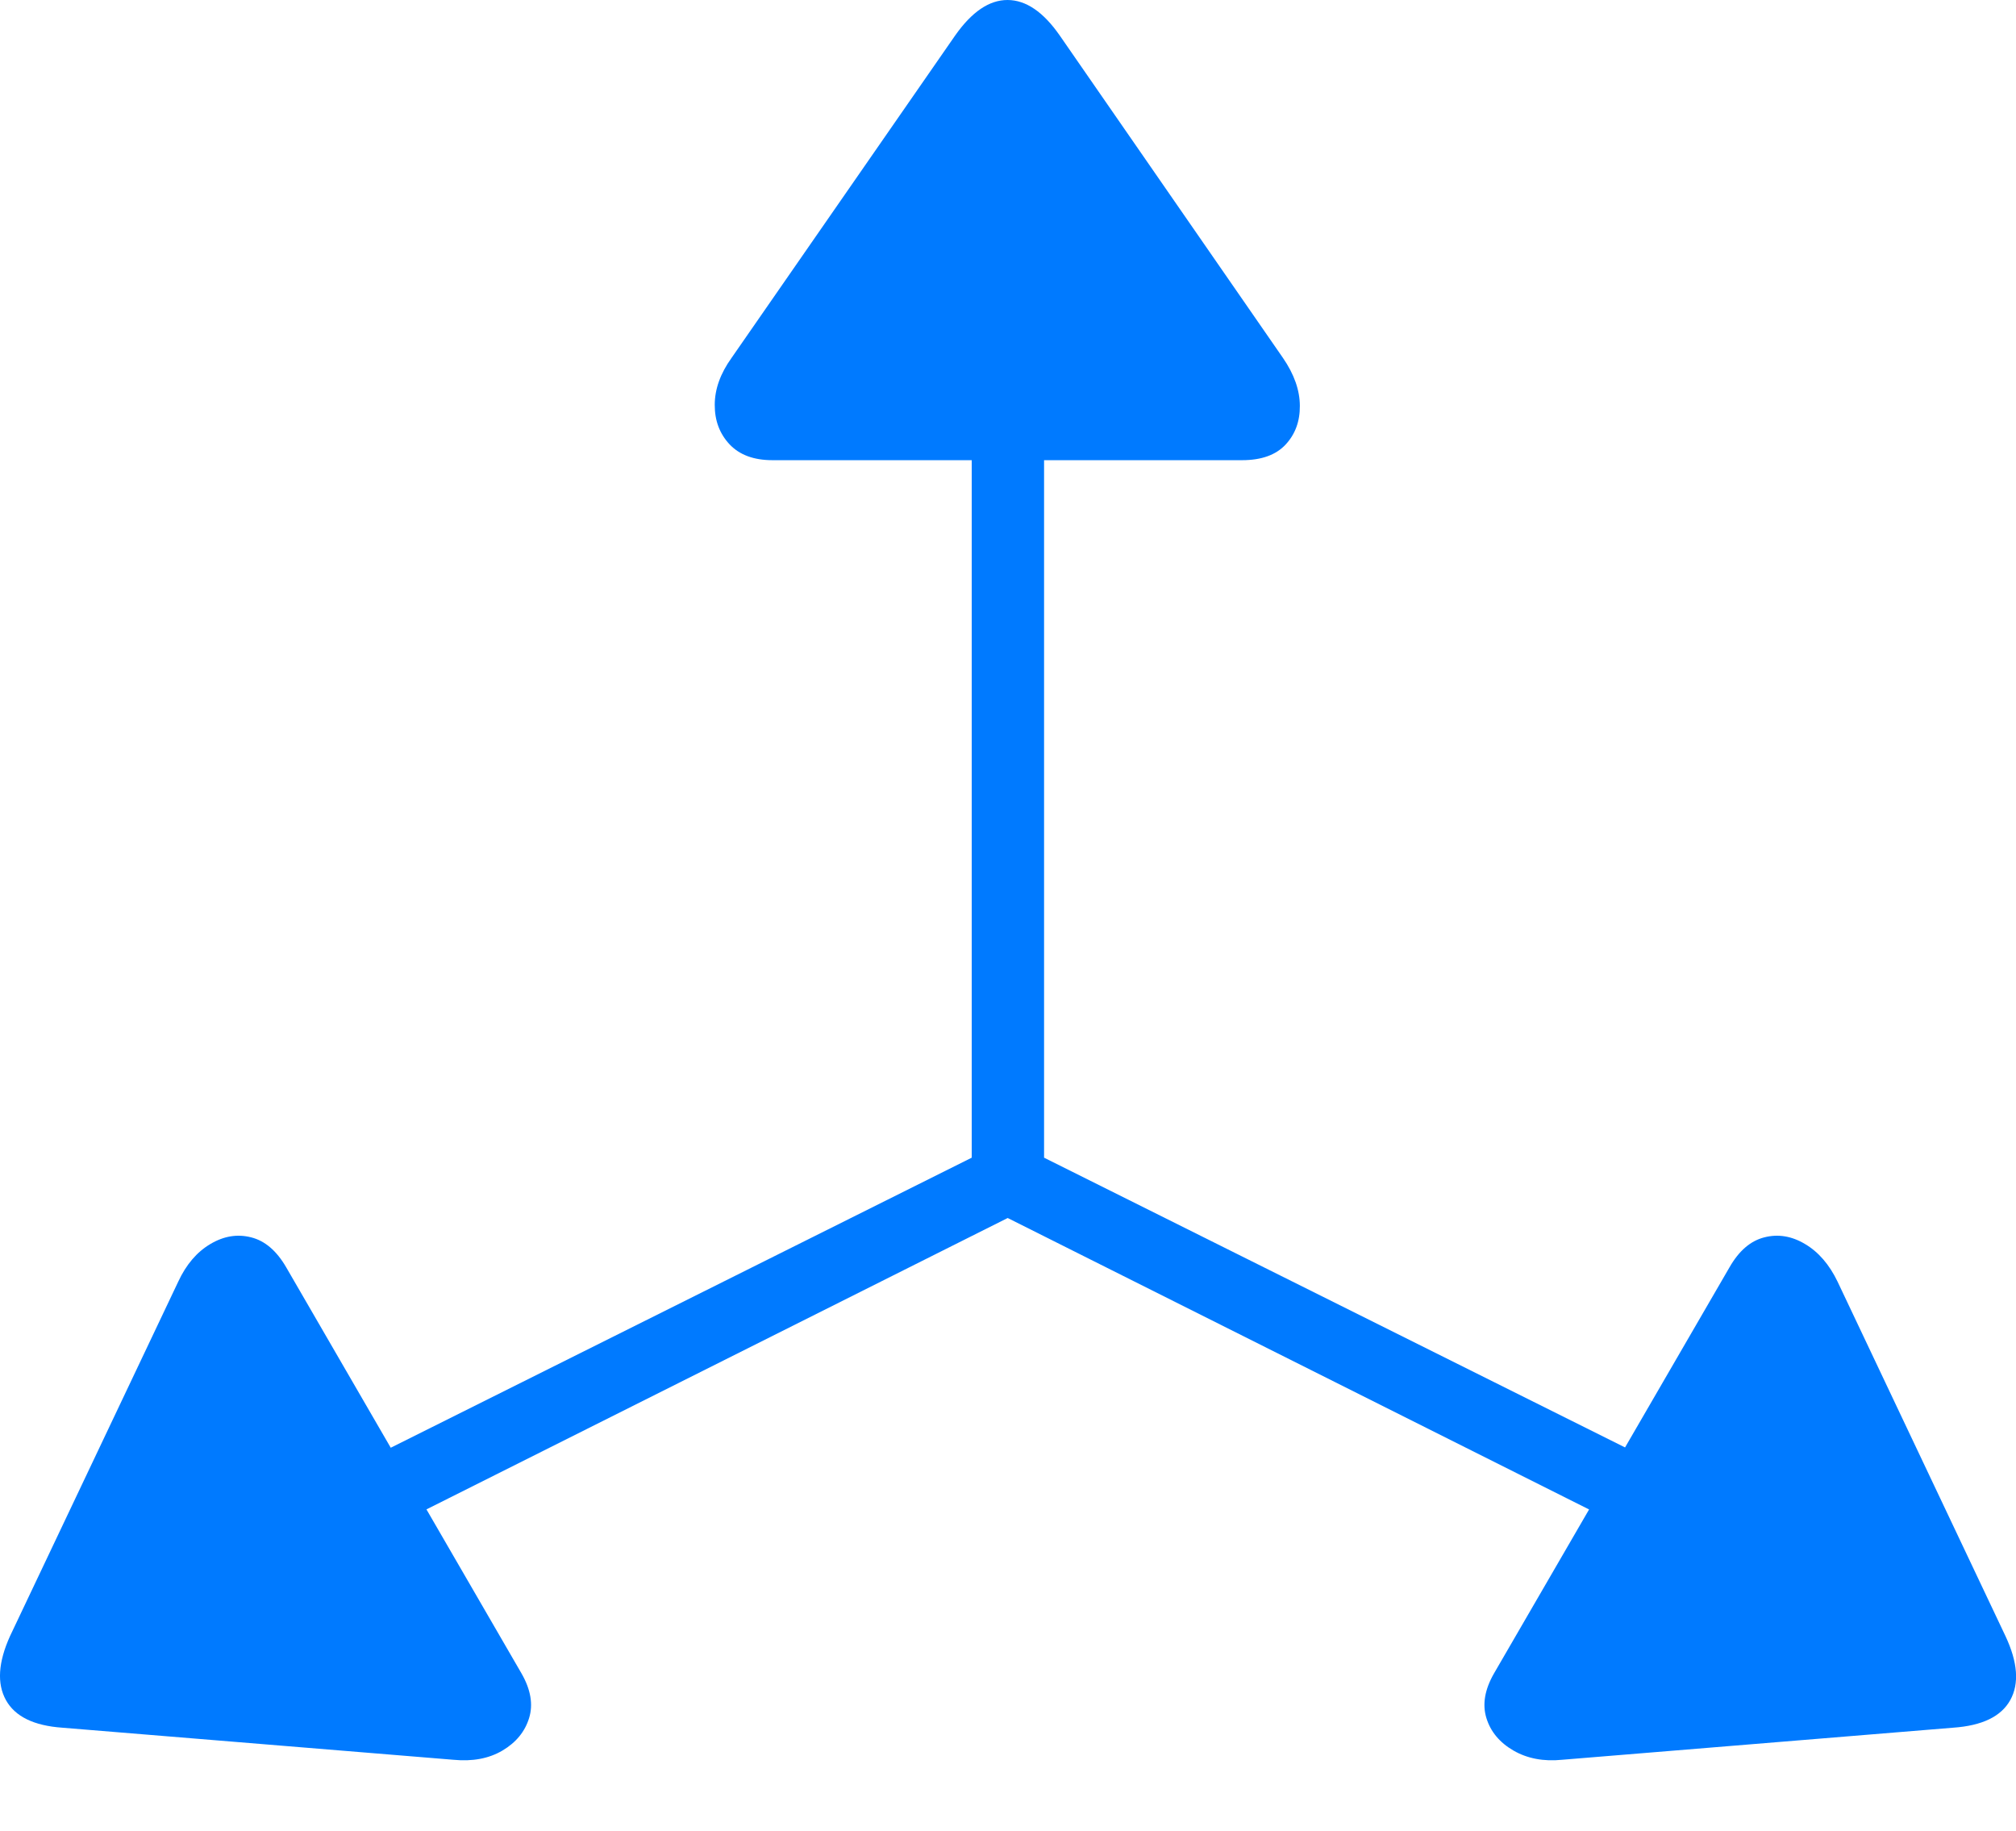 <?xml version="1.0" encoding="UTF-8"?>
<!--Generator: Apple Native CoreSVG 175-->
<!DOCTYPE svg
PUBLIC "-//W3C//DTD SVG 1.1//EN"
       "http://www.w3.org/Graphics/SVG/1.1/DTD/svg11.dtd">
<svg version="1.1" xmlns="http://www.w3.org/2000/svg" xmlns:xlink="http://www.w3.org/1999/xlink" width="20.122" height="18.271">
 <g>
  <rect height="18.271" opacity="0" width="20.122" x="0" y="0"/>
  <path d="M2.891 14.95L3.25 15.566L10.058 12.154L16.866 15.566L17.236 14.95L10.421 11.552L10.421 3.478L9.699 3.478L9.699 11.552ZM0.1 16.326Q-0.077 16.718 0.059 16.964Q0.195 17.21 0.622 17.24L4.525 17.56Q4.812 17.588 5.015 17.468Q5.218 17.348 5.281 17.144Q5.344 16.94 5.205 16.698L2.856 12.645Q2.713 12.399 2.507 12.347Q2.3 12.294 2.099 12.414Q1.898 12.533 1.779 12.789ZM20.017 16.326L18.341 12.789Q18.218 12.533 18.017 12.414Q17.817 12.294 17.61 12.347Q17.404 12.399 17.263 12.645L14.912 16.698Q14.773 16.94 14.836 17.144Q14.899 17.348 15.106 17.468Q15.314 17.588 15.592 17.56L19.494 17.24Q19.929 17.21 20.065 16.964Q20.201 16.718 20.017 16.326ZM9.533 0.355L7.302 3.571Q7.134 3.805 7.134 4.04Q7.133 4.275 7.282 4.434Q7.431 4.592 7.71 4.592L12.397 4.592Q12.686 4.592 12.831 4.437Q12.976 4.282 12.974 4.049Q12.973 3.815 12.805 3.571L10.578 0.355Q10.332 0.001 10.057 5.26614e-06Q9.783-0.001 9.533 0.355Z" fill="#007aff"/>
 </g>
</svg>
